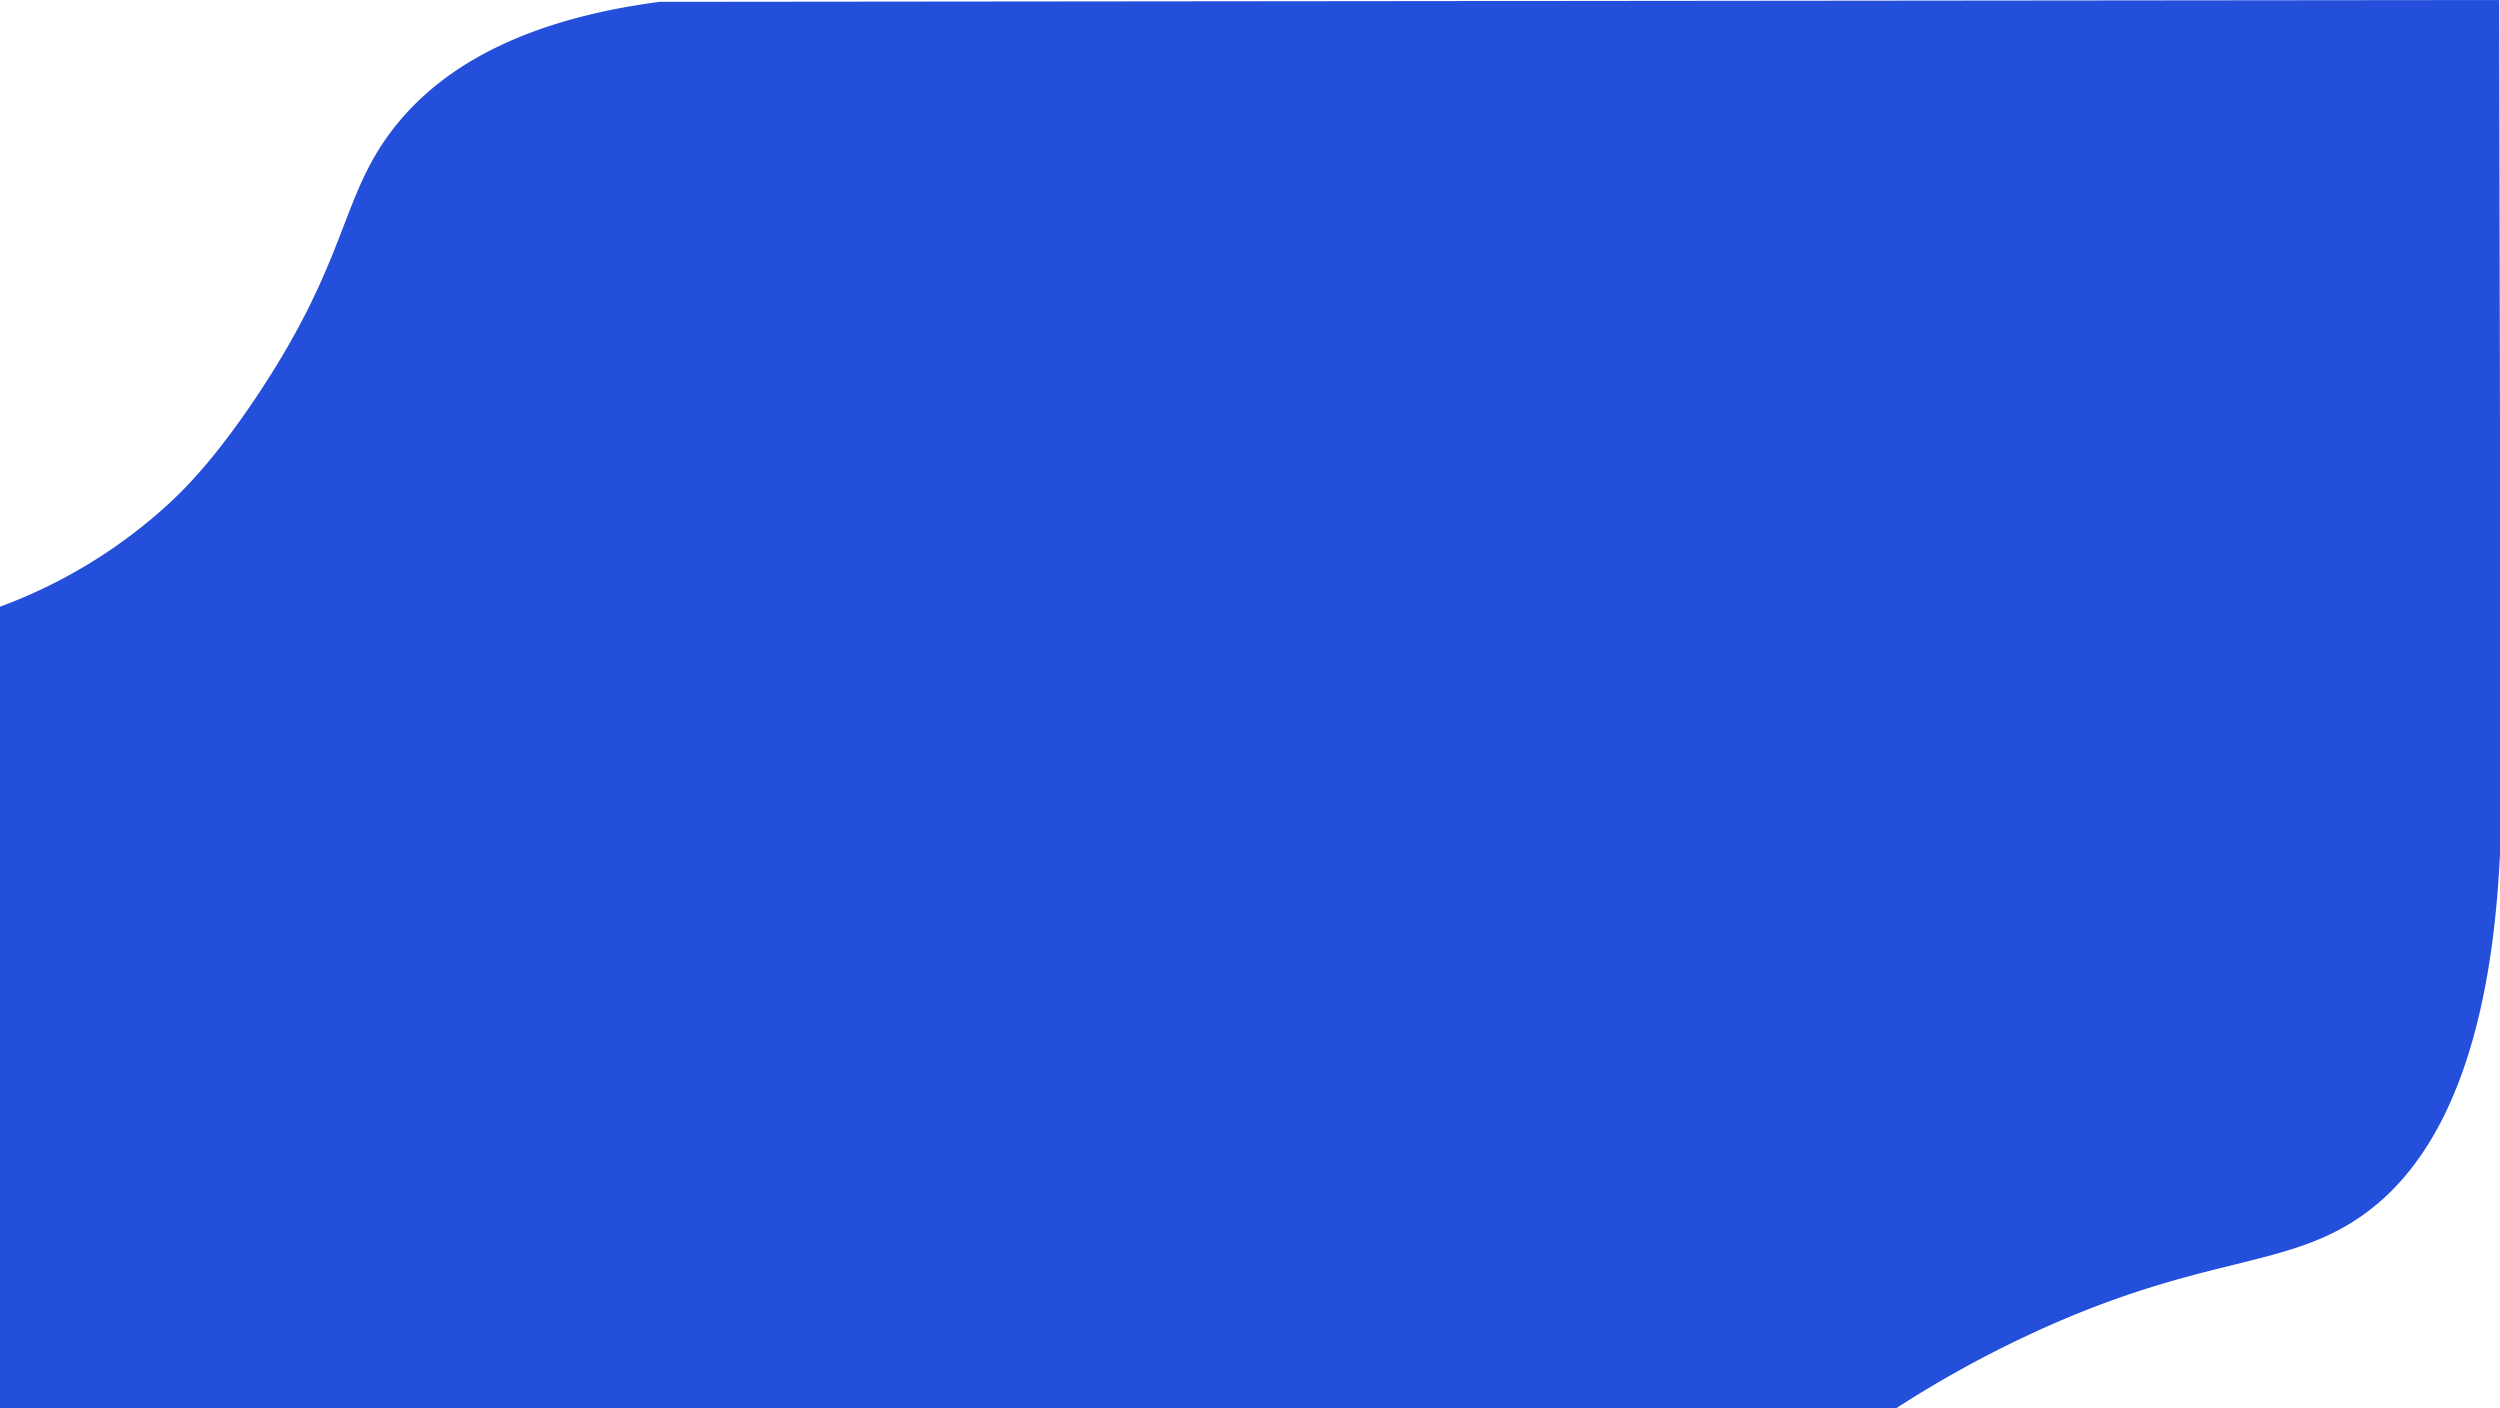 <svg id="Layer_1" data-name="Layer 1" xmlns="http://www.w3.org/2000/svg" viewBox="0 0 1366 769.5"><defs><style>.cls-1,.cls-3{fill:#234fdb;}.cls-2{fill:#e5e5e5;stroke-linecap:round;}.cls-2,.cls-3{stroke:#000;stroke-miterlimit:10;}</style></defs><title>back</title><path class="cls-1" d="M1366-1,361,0C276.5,11.06,235.9,42.28,214.5,70.5c-28.12,37.07-23.76,69.81-73,144-23.39,35.23-40.28,51.81-48,59a279.25,279.25,0,0,1-93,57v438h1036a606.3,606.3,0,0,1,71.92-39.86c91.73-43,137.13-36,178.58-62.64,34.26-22,73.51-72,79.5-200.5v-234Q1366.25,115.25,1366-1Z" transform="translate(-0.5 1)"/><path class="cls-1" d="M1583,406" transform="translate(-0.5 1)"/><path class="cls-2" d="M-59.5,647.5" transform="translate(-0.5 1)"/><path class="cls-3" d="M-59.5,663.5" transform="translate(-0.5 1)"/><path class="cls-3" d="M1492.5,51.5" transform="translate(-0.5 1)"/><path class="cls-2" d="M-304.5,354.5" transform="translate(-0.5 1)"/><path class="cls-2" d="M280.5,828.5" transform="translate(-0.5 1)"/><path class="cls-3" d="M1510.5,369.5" transform="translate(-0.5 1)"/><path class="cls-2" d="M-240.5,449.5" transform="translate(-0.5 1)"/><path class="cls-2" d="M-134.5,577.5" transform="translate(-0.5 1)"/><path class="cls-2" d="M-110.5,616.5" transform="translate(-0.5 1)"/><path class="cls-3" d="M240.5-69.5" transform="translate(-0.5 1)"/></svg>